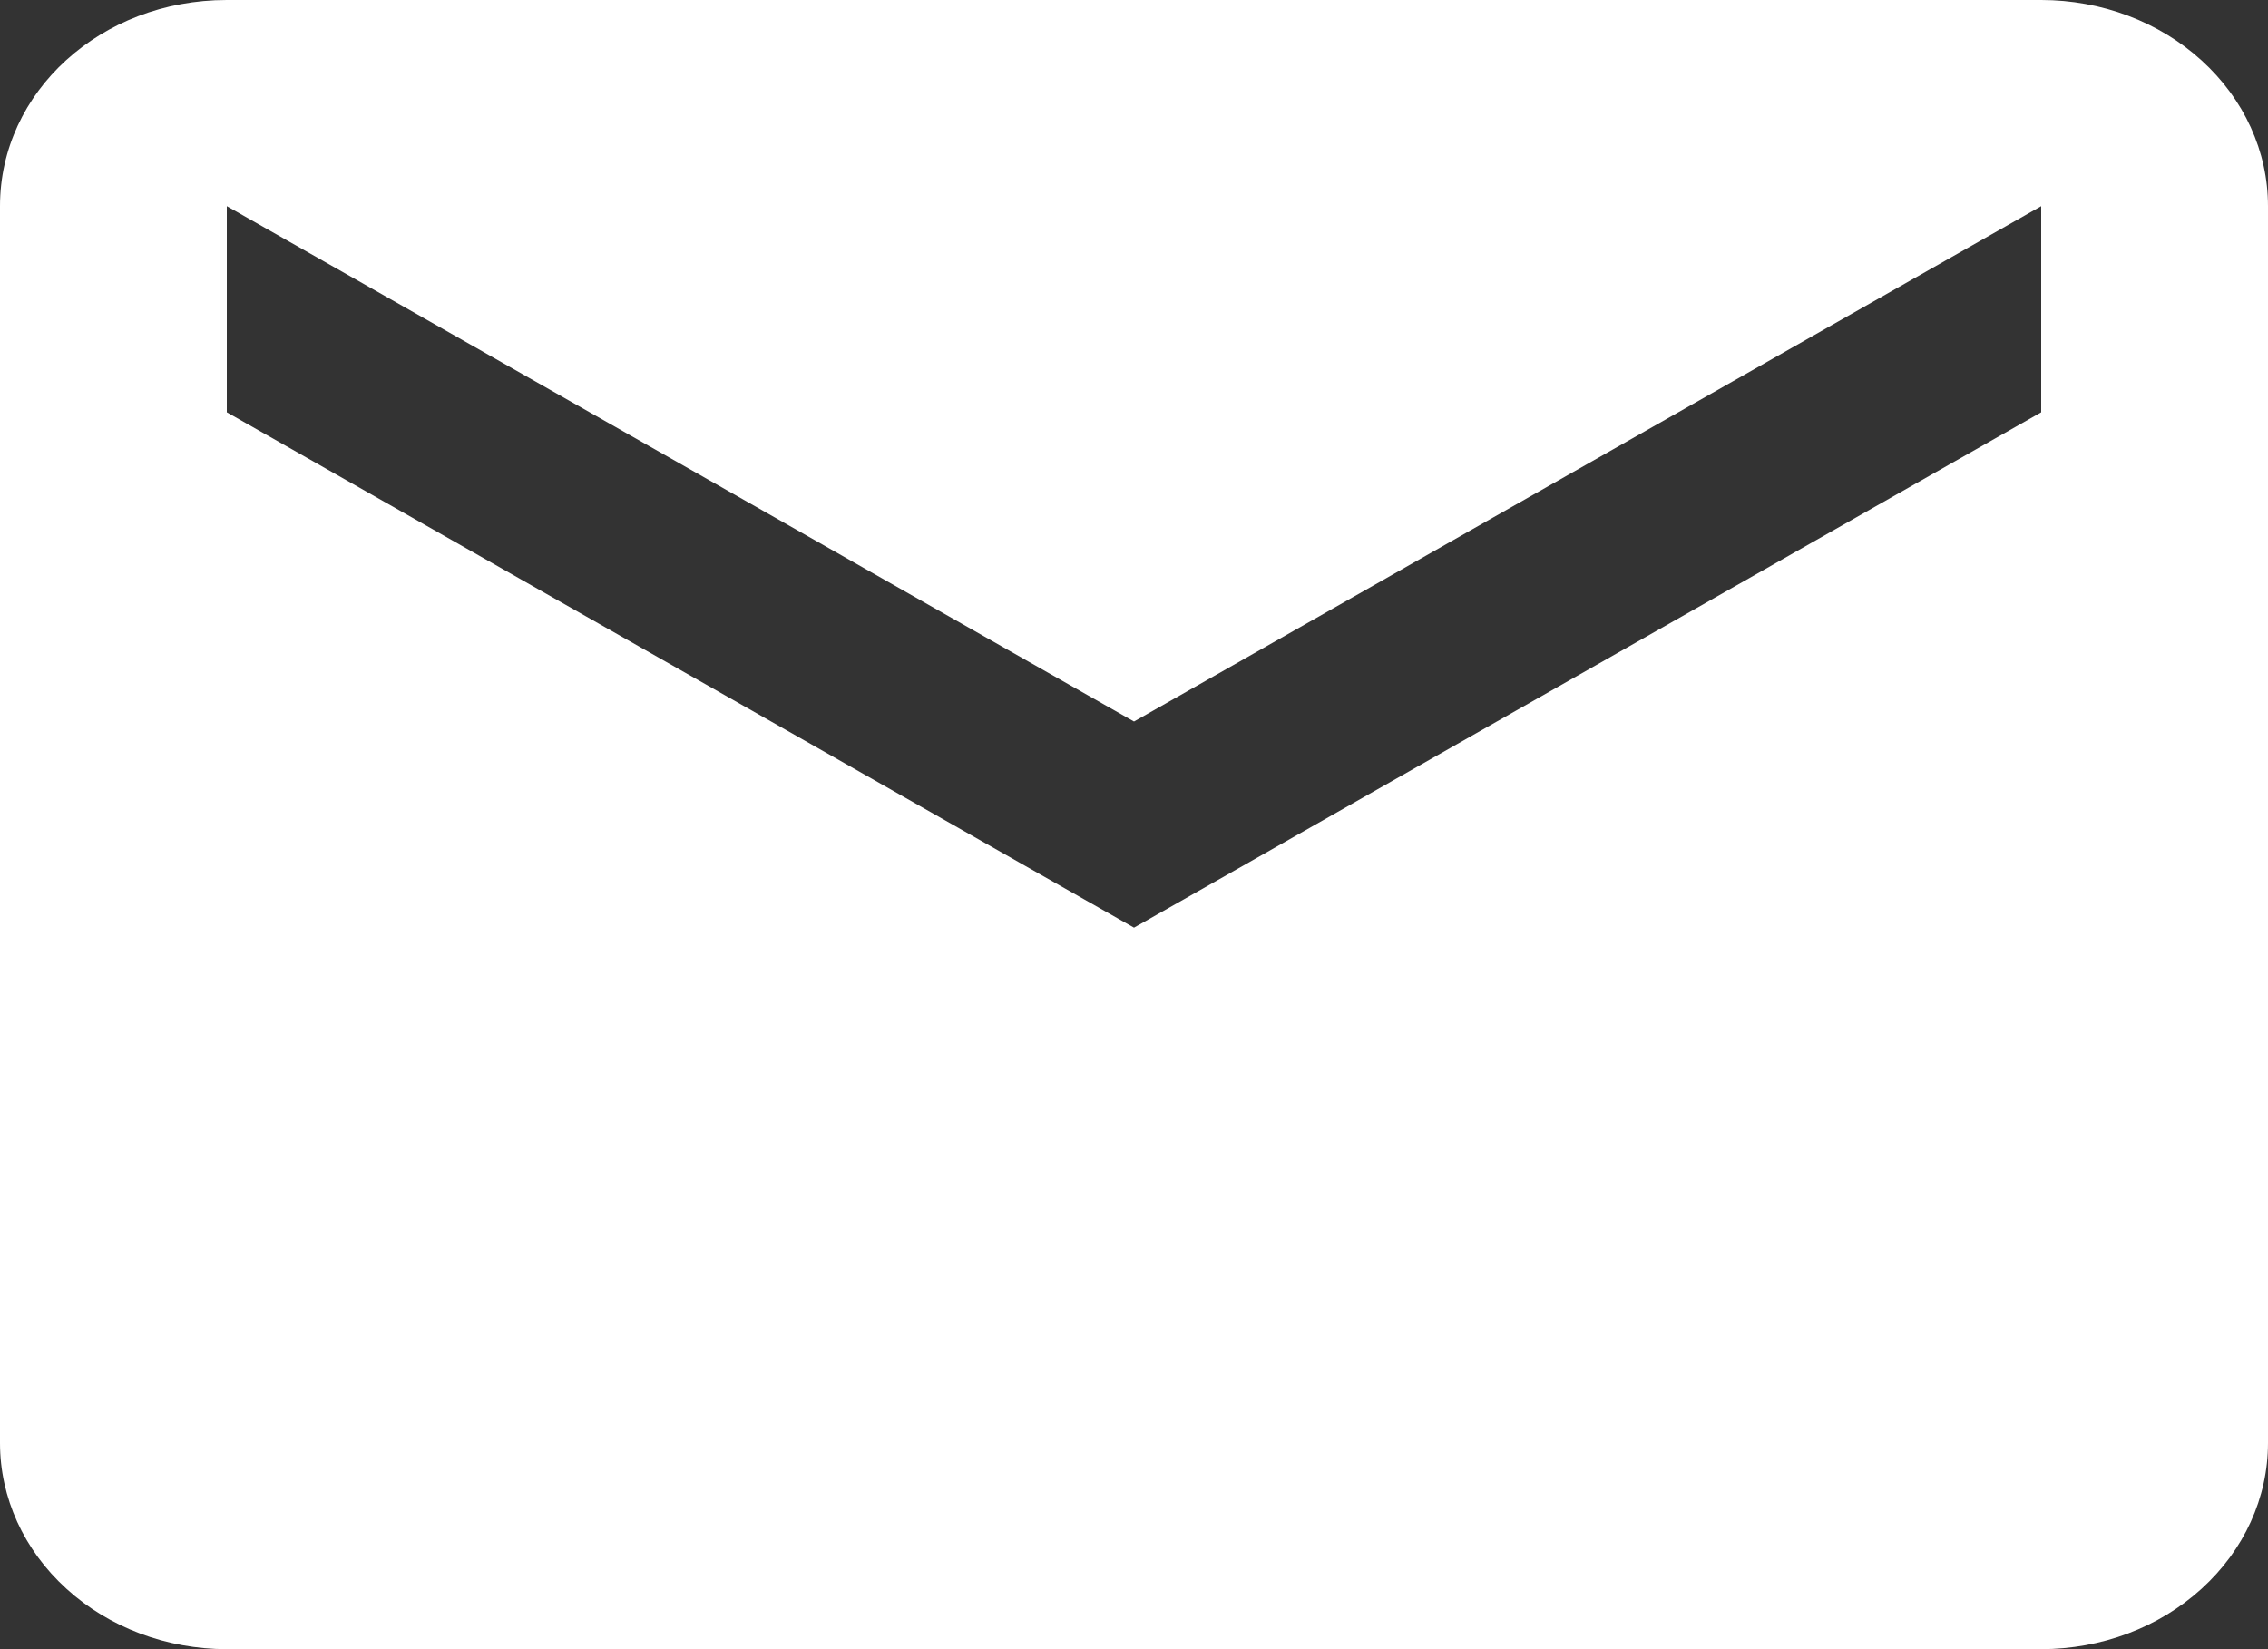 <svg width="100%" height="100%" viewBox="0 0 33 24" fill="none" xmlns="http://www.w3.org/2000/svg">
  <rect x="0" y="0" width="33" height="24" fill="#333333" stroke="none"/>
  <path id="Vector"
    d="M29.7 6L16.5 13.5L3.3 6V3L16.5 10.5L29.7 3M29.7 0H3.3C1.468 0 0 1.335 0 3V21C0 21.796 0.348 22.559 0.967 23.121C1.585 23.684 2.425 24 3.3 24H29.7C30.575 24 31.415 23.684 32.033 23.121C32.652 22.559 33 21.796 33 21V3C33 2.204 32.652 1.441 32.033 0.879C31.415 0.316 30.575 0 29.7 0Z"
    fill="white" />
</svg>